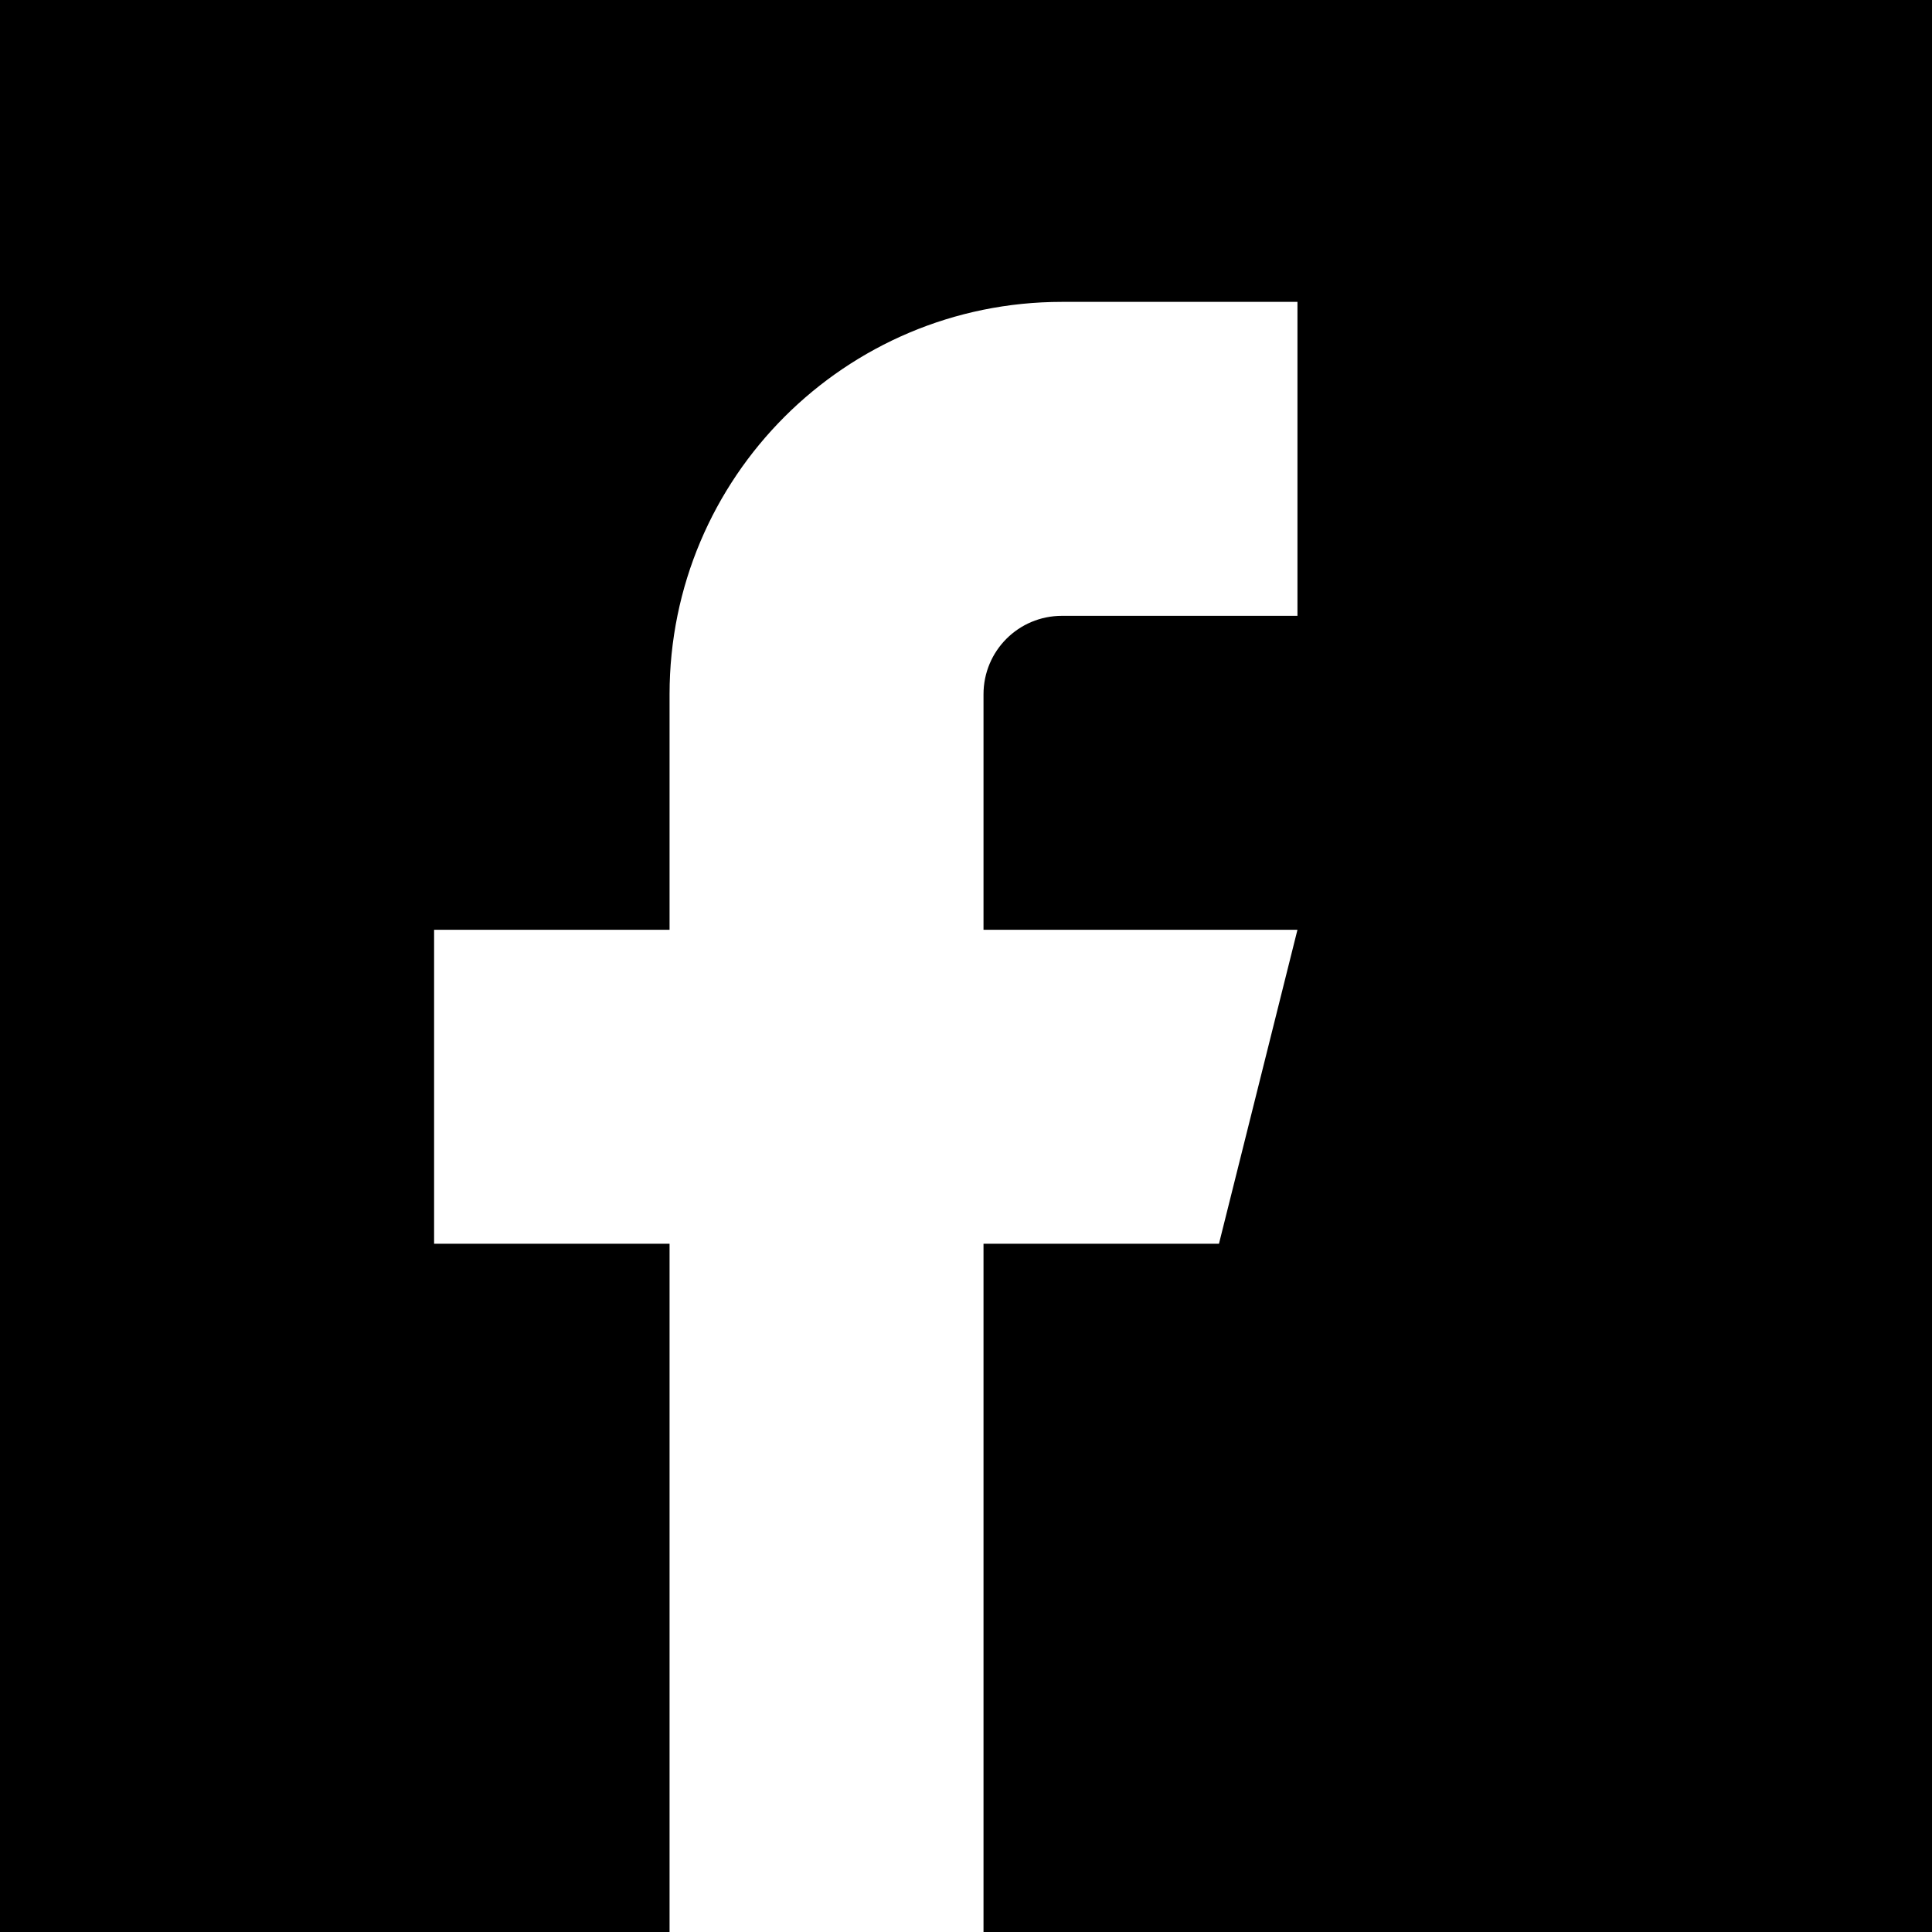 <?xml version="1.0" encoding="UTF-8"?>
<svg xmlns="http://www.w3.org/2000/svg" viewBox="0 0 32 32">
  <path d="m32,0v32h-15.71v-11.4h3.9l1.3-5.2h-5.2v-3.9c0-.72.58-1.3,1.3-1.3h3.9v-5.2h-3.9c-3.59,0-6.5,2.91-6.5,6.5v3.9h-3.9v5.2h3.9v11.4H0V0h32Z"/>
</svg>